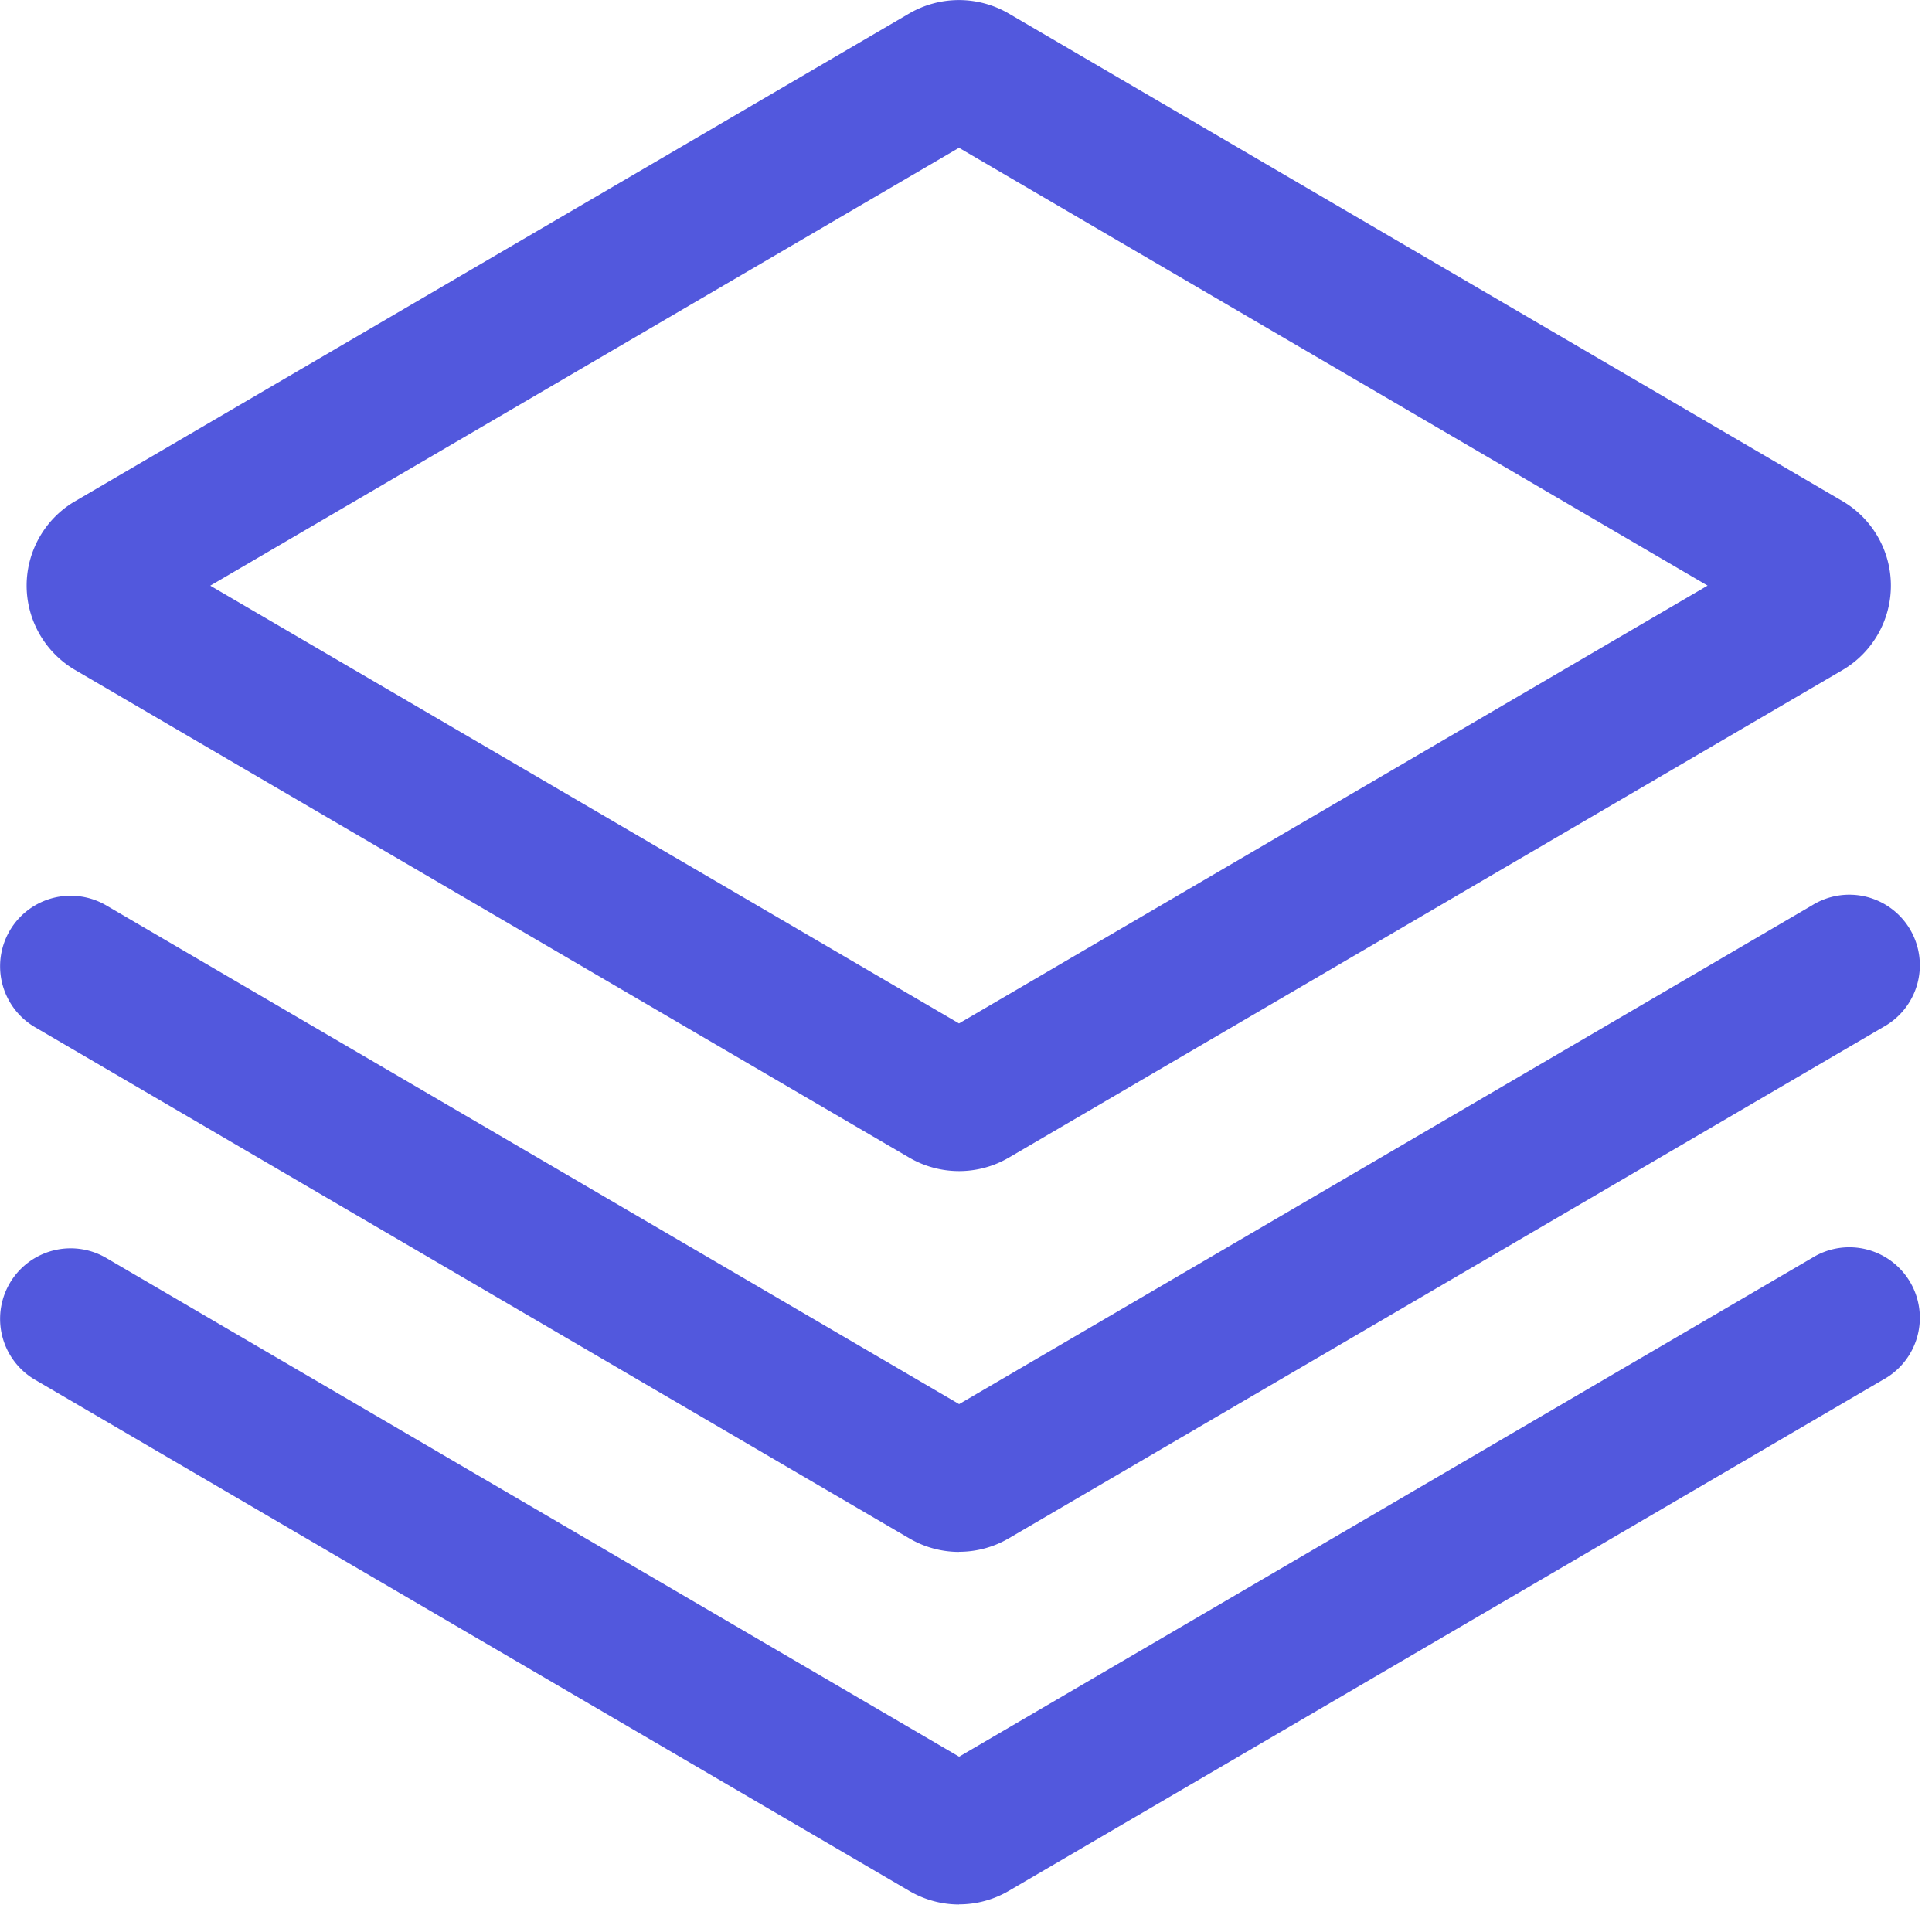 <?xml version="1.0" standalone="no"?><!DOCTYPE svg PUBLIC "-//W3C//DTD SVG 1.1//EN" "http://www.w3.org/Graphics/SVG/1.1/DTD/svg11.dtd"><svg t="1628498230893" class="icon" viewBox="0 0 1024 1024" version="1.1" xmlns="http://www.w3.org/2000/svg" p-id="2557" xmlns:xlink="http://www.w3.org/1999/xlink" width="200" height="200"><defs><style type="text/css"></style></defs><path d="M111.386 310.381l396.903 232.049 396.775-232.049-396.775-232.049L111.386 310.445z m396.903 310.316a52.349 52.349 0 0 1-26.43-7.168L39.71 355.051a51.901 51.901 0 0 1-25.598-44.669c0-18.303 9.791-35.454 25.598-44.669L481.858 7.169a52.413 52.413 0 0 1 52.797 0l442.084 258.544a51.901 51.901 0 0 1 0 89.338l-442.084 258.544a52.221 52.221 0 0 1-26.366 7.104z" fill="#5258DD" p-id="2558"></path><path d="M508.288 822.541a52.285 52.285 0 0 1-26.43-7.232L18.527 544.415A37.374 37.374 0 0 1 56.349 479.907l452.003 264.303 452.003-264.303a37.374 37.374 0 1 1 37.694 64.508l-463.33 270.895a52.157 52.157 0 0 1-26.366 7.168" fill="#5258DD" p-id="2559"></path><path d="M508.288 1009.409a52.285 52.285 0 0 1-26.43-7.232L18.527 731.283A37.374 37.374 0 0 1 56.349 666.775l452.003 264.303 452.003-264.303a37.374 37.374 0 1 1 37.694 64.508l-463.33 270.895a52.157 52.157 0 0 1-26.366 7.168" fill="#5258DD" p-id="2560"></path></svg>
